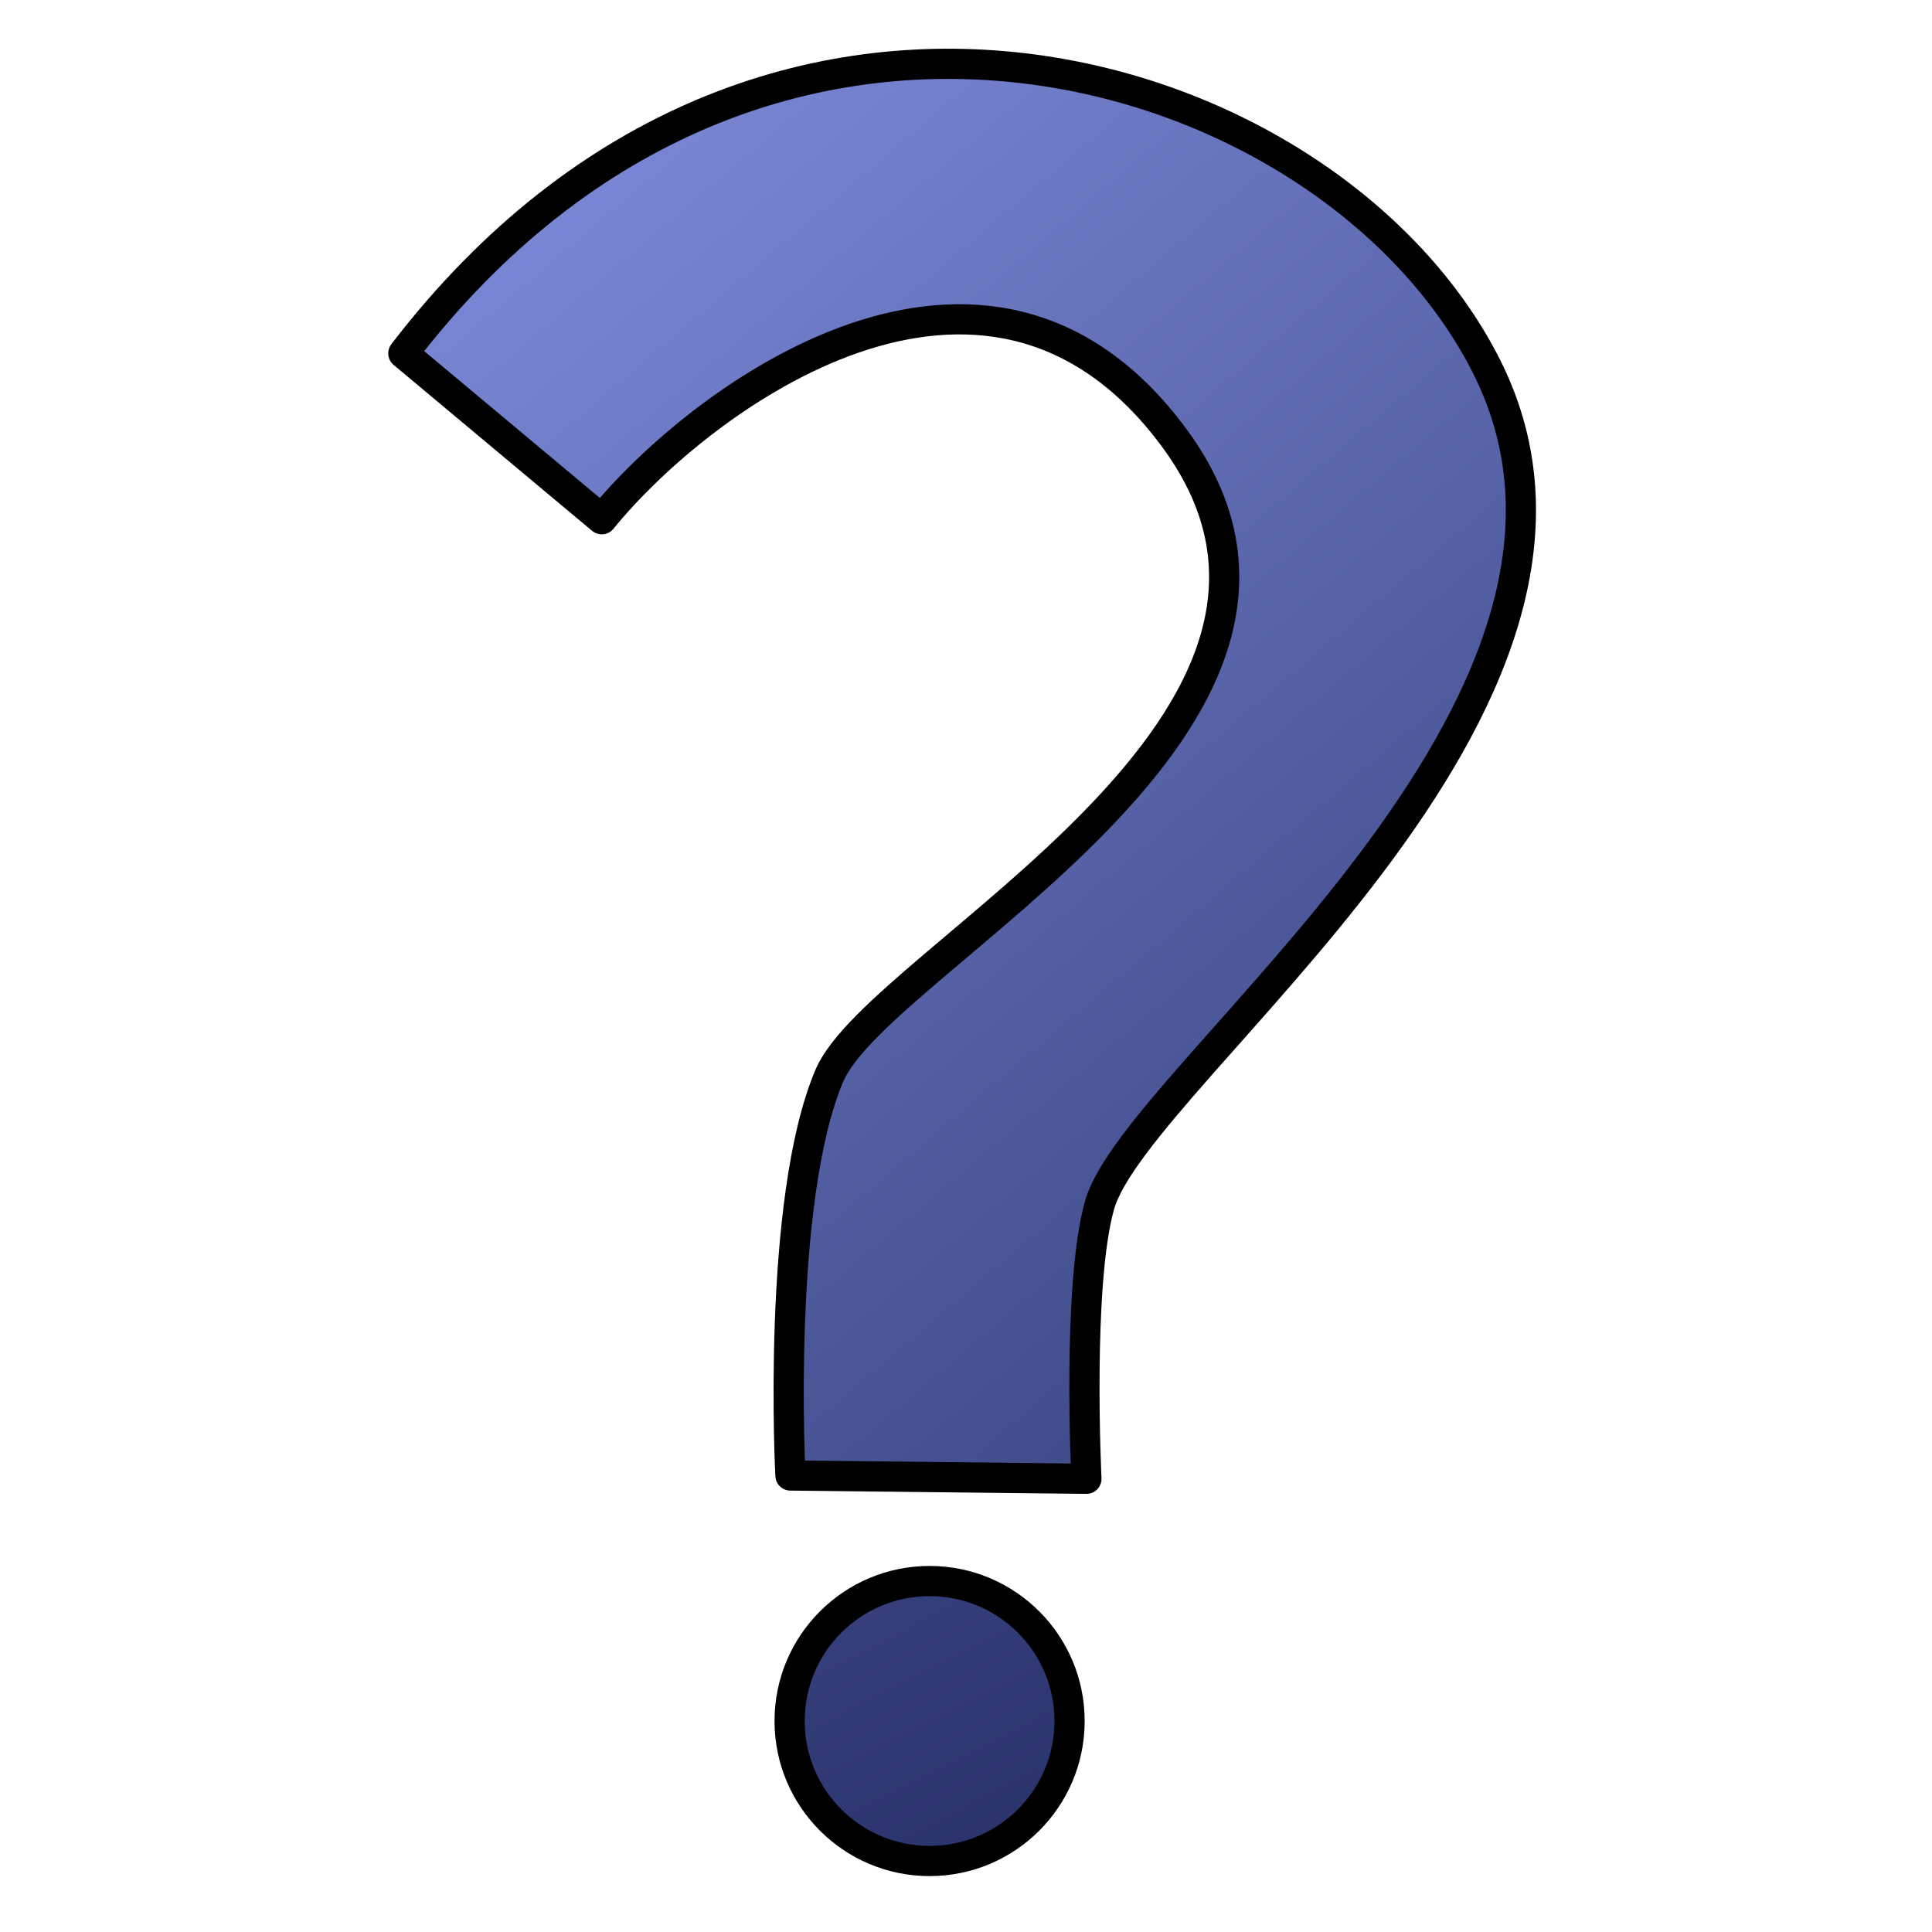 <?xml version="1.0" encoding="UTF-8" standalone="no"?>
<!-- Created with Inkscape (http://www.inkscape.org/) -->

<svg
   xmlns:dc="http://purl.org/dc/elements/1.1/"
   xmlns:cc="http://creativecommons.org/ns#"
   xmlns:rdf="http://www.w3.org/1999/02/22-rdf-syntax-ns#"
   xmlns:svg="http://www.w3.org/2000/svg"
   xmlns="http://www.w3.org/2000/svg"
   xmlns:xlink="http://www.w3.org/1999/xlink"
   xmlns:sodipodi="http://sodipodi.sourceforge.net/DTD/sodipodi-0.dtd"
   xmlns:inkscape="http://www.inkscape.org/namespaces/inkscape"
   width="64"
   height="64"
   id="svg5181"
   version="1.1"
   inkscape:version="0.92.3 (2405546, 2018-03-11)"
   sodipodi:docname="debugInquiry.svg">
  <defs
     id="defs5183">
    <linearGradient
       inkscape:collect="always"
       id="linearGradient3290">
      <stop
         style="stop-color:#828fe0;stop-opacity:1"
         offset="0"
         id="stop3292" />
      <stop
         style="stop-color:#20295f;stop-opacity:1"
         offset="1"
         id="stop3294" />
    </linearGradient>
    <linearGradient
       inkscape:collect="always"
       xlink:href="#linearGradient3290"
       id="linearGradient3296"
       x1="-180.549"
       y1="-127.096"
       x2="-156.658"
       y2="-94.243"
       gradientUnits="userSpaceOnUse"
       gradientTransform="matrix(2.048,0,0,1.988,319.321,230.94)" />
    <linearGradient
       inkscape:collect="always"
       xlink:href="#linearGradient3290"
       id="linearGradient839"
       x1="75.14"
       y1="-30.097"
       x2="124.645"
       y2="28.088"
       gradientUnits="userSpaceOnUse"
       gradientTransform="translate(-64.434,18.065)" />
    <linearGradient
       inkscape:collect="always"
       xlink:href="#linearGradient3290"
       id="linearGradient851"
       x1="77.86"
       y1="-22.527"
       x2="113.341"
       y2="47.111"
       gradientUnits="userSpaceOnUse"
       gradientTransform="translate(-75.017,4.109)" />
  </defs>
  <sodipodi:namedview
     id="base"
     pagecolor="#ffffff"
     bordercolor="#666666"
     borderopacity="1.0"
     inkscape:pageopacity="0.0"
     inkscape:pageshadow="2"
     inkscape:zoom="3.28125"
     inkscape:cx="20.914737"
     inkscape:cy="28.707202"
     inkscape:current-layer="layer1"
     showgrid="true"
     inkscape:grid-bbox="true"
     inkscape:document-units="px"
     inkscape:window-width="1360"
     inkscape:window-height="681"
     inkscape:window-x="0"
     inkscape:window-y="0"
     inkscape:window-maximized="1"
     inkscape:pagecheckerboard="true"
     inkscape:showpageshadow="false" />
  <g
     id="layer1"
     inkscape:label="Layer 1"
     inkscape:groupmode="layer"
     transform="translate(0,16)">
    <path
       style="fill:url(#linearGradient839);fill-opacity:1;stroke:#000000;stroke-width:1px;stroke-linecap:butt;stroke-linejoin:round;stroke-opacity:1"
       d="m 19.934,1.2 -6.573,-5.495 c 11.995,-15.647 30.781,-9.687 35.881,0.431 5.669,11.247 -11.592,23.387 -12.822,27.799 -0.745,2.672 -0.431,9.051 -0.431,9.051 l -9.805,-0.108 c 0,0 -0.477,-9.1 1.293,-13.253 1.651,-3.874 18.291,-11.811 11.421,-21.119 -6.208,-8.411 -15.726,-1.299 -18.964,2.694 z"
       id="path831"
       inkscape:connector-curvature="0"
       sodipodi:nodetypes="ccssccssc" />
    <circle
       style="opacity:1;fill:url(#linearGradient851);fill-opacity:1;stroke:#000000;stroke-width:1;stroke-linecap:butt;stroke-linejoin:round;stroke-miterlimit:4;stroke-dasharray:none;stroke-dashoffset:0;stroke-opacity:1"
       id="path843"
       cx="30.794"
       cy="41.011"
       r="4.637" />
  </g>
</svg>

